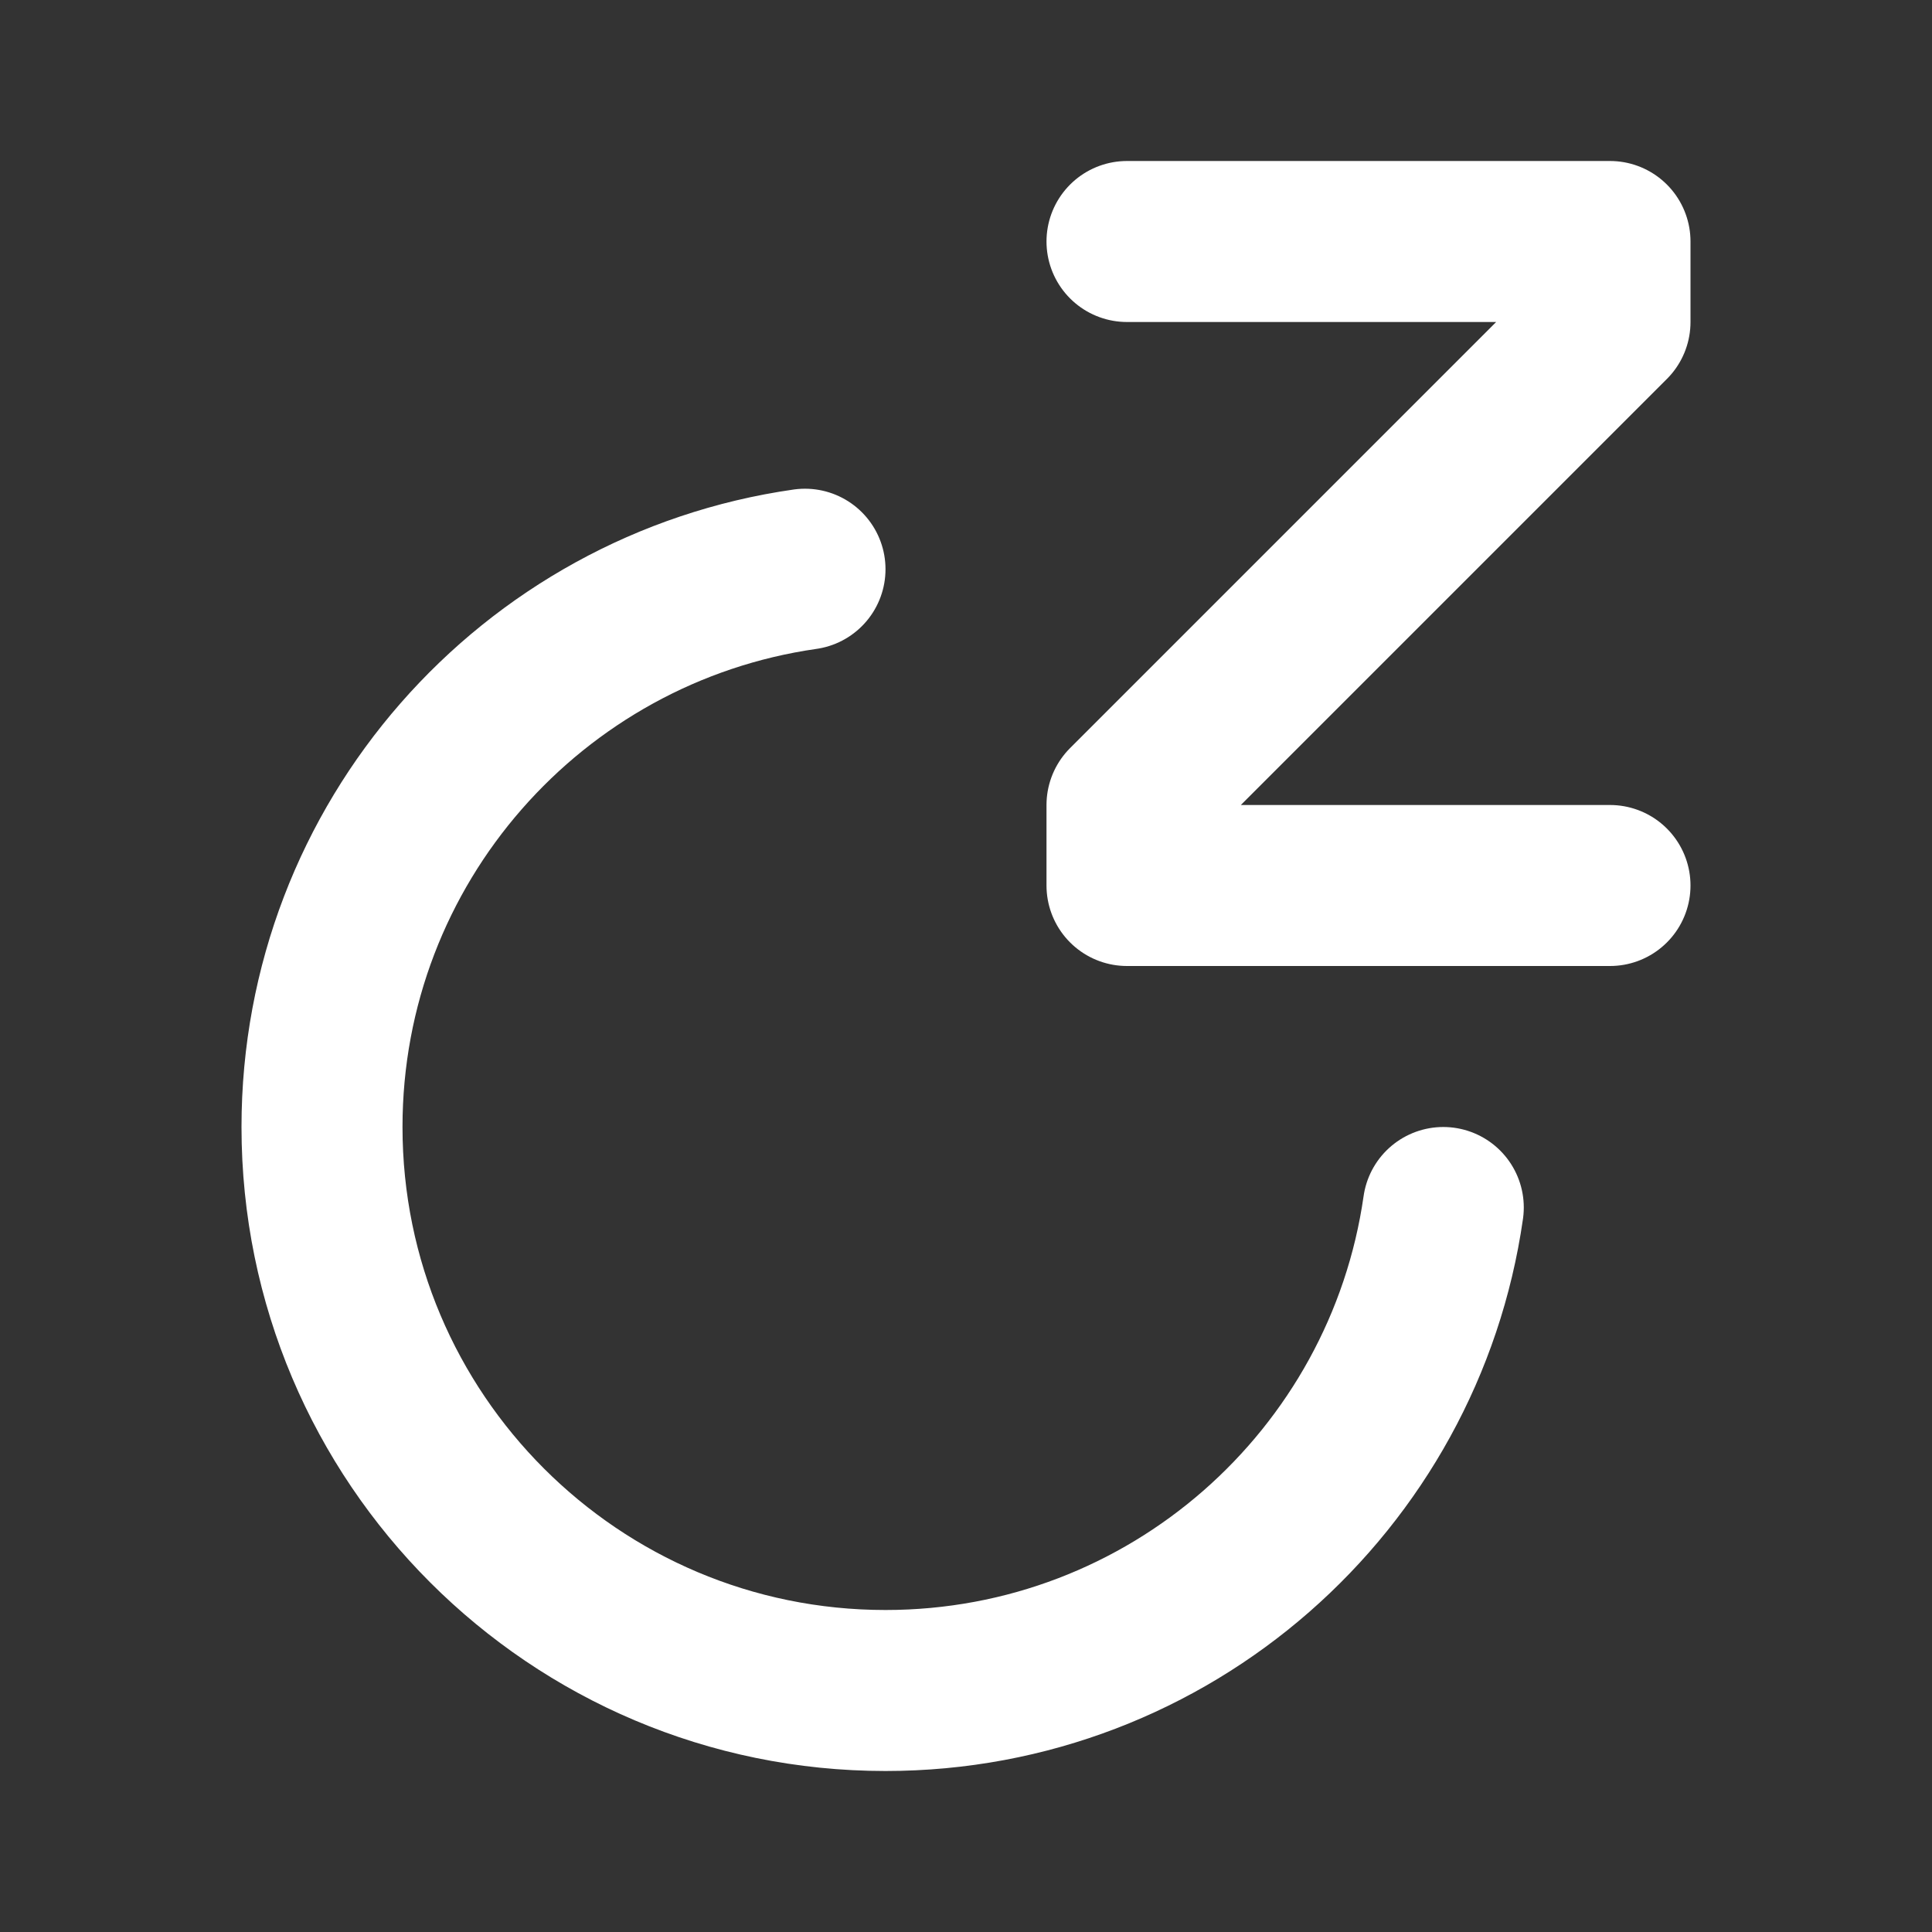 <svg width="24" height="24" viewBox="0 0 24 24" fill="none" xmlns="http://www.w3.org/2000/svg">
<rect x="0" y="0" width="24" height="24" fill="#333333" stroke="none"/>
<path d="M17.929 15C17.444 18.392 14.527 21 11 21C7.134 21 4 17.866 4 14C4 10.473 6.608 7.556 10 7.071" stroke="white" stroke-width="2" stroke-linecap="round" stroke-linejoin="round"/>
<path d="M14 3H20V4L14 10V11H20" stroke="white" stroke-width="2" stroke-linecap="round" stroke-linejoin="round"/>
</svg>
